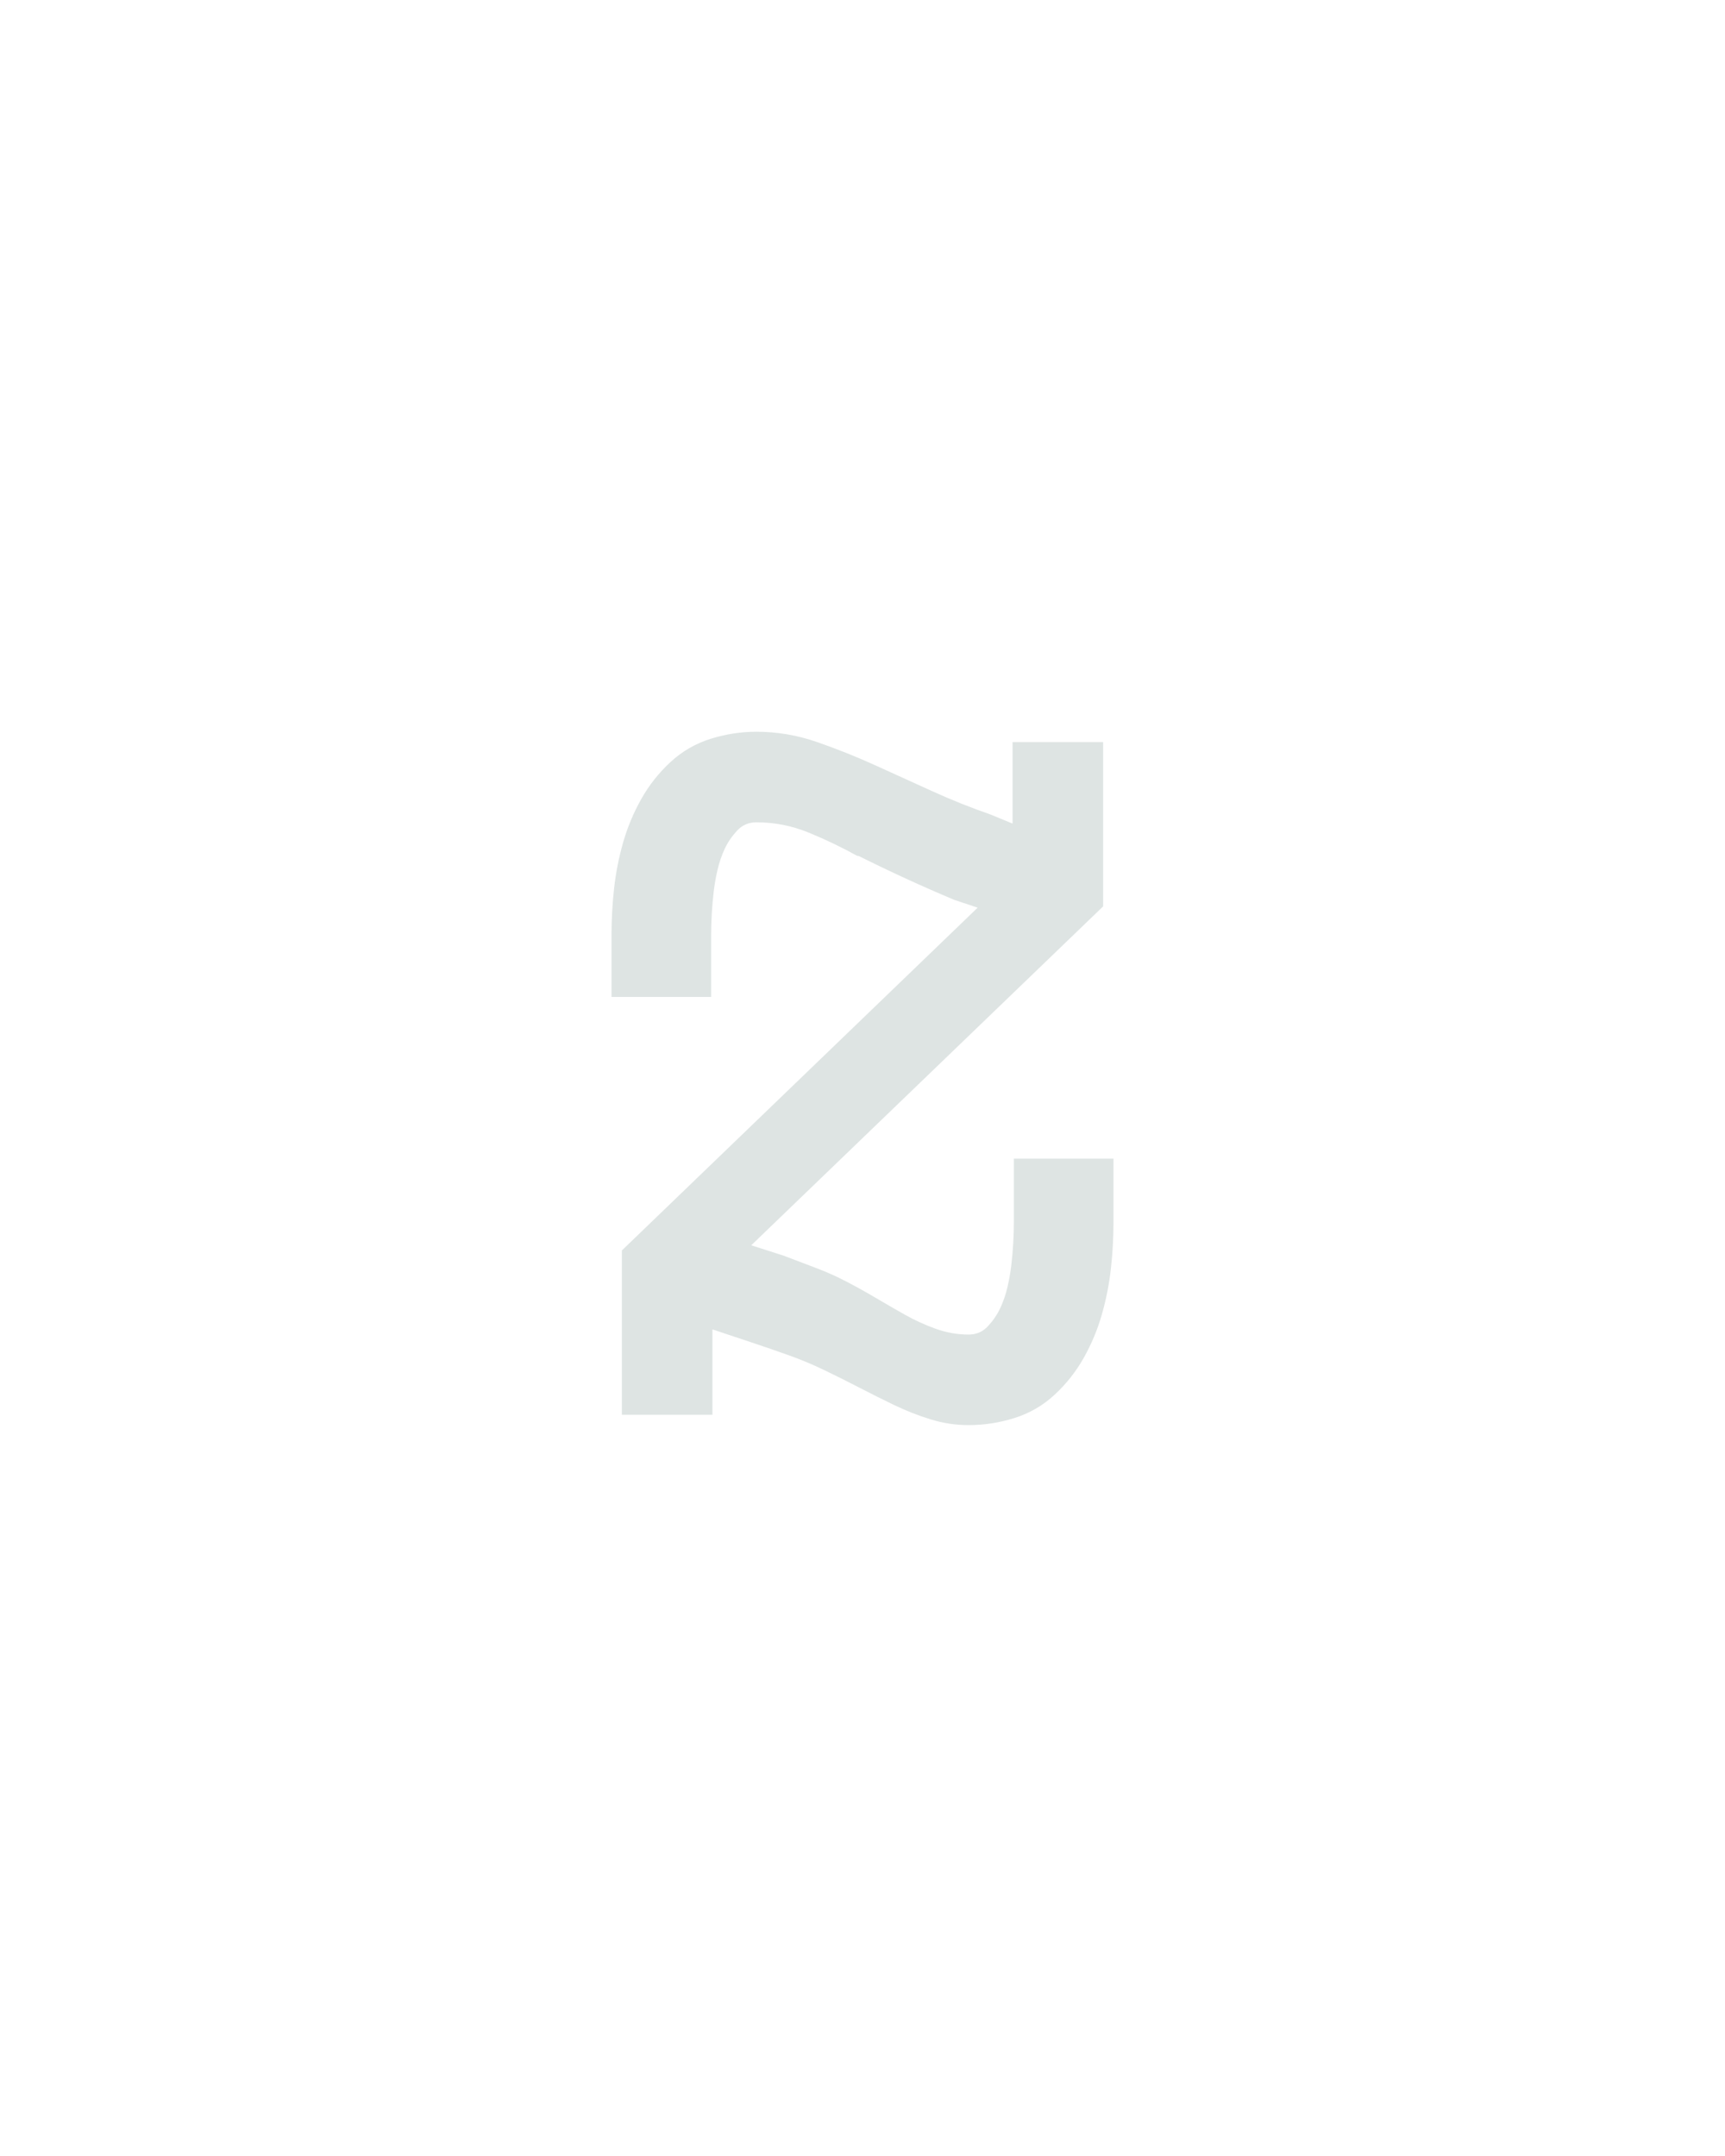 <?xml version="1.0" encoding="UTF-8" standalone="no"?>
<svg height="160" viewBox="0 0 128 160" width="128" xmlns="http://www.w3.org/2000/svg">
<defs>
<path d="M 332 8 Q 317 8 302.5 3.5 Q 288 -1 274.5 -7.5 Q 261 -14 247.5 -21 Q 234 -28 220.5 -34.5 Q 207 -41 193 -46 Q 179 -51 164 -56 L 134 -66 L 134 0 L 64 0 L 64 -127 L 339 -392 L 321 -398 Q 302 -406 283.5 -414.5 Q 265 -423 247 -432 L 246 -432 Q 228 -442 208.5 -450 Q 189 -458 168 -458 Q 159 -458 153 -451.5 Q 147 -445 143.5 -437.5 Q 140 -430 138 -421.5 Q 136 -413 135 -404.5 Q 134 -396 133.5 -387.5 Q 133 -379 133 -371 L 133 -323 L 56 -323 L 56 -371 Q 56 -389 58 -407 Q 60 -425 65 -442.5 Q 70 -460 79 -476 Q 88 -492 101.5 -504.5 Q 115 -517 132.5 -522.5 Q 150 -528 168 -528 Q 192 -528 215 -520 Q 238 -512 260 -502 Q 282 -492 304 -482 Q 326 -472 349 -464 L 366 -457 L 366 -520 L 436 -520 L 436 -393 L 164 -131 L 189 -123 Q 202 -118 214 -113.5 Q 226 -109 237.5 -103 Q 249 -97 260 -90.5 Q 271 -84 282.5 -77.5 Q 294 -71 306.5 -66.5 Q 319 -62 332 -62 Q 341 -62 347 -68.5 Q 353 -75 356.5 -82.5 Q 360 -90 362 -98.5 Q 364 -107 365 -115.5 Q 366 -124 366.5 -132.5 Q 367 -141 367 -149 L 367 -198 L 444 -198 L 444 -149 Q 444 -131 442 -113 Q 440 -95 435 -77.5 Q 430 -60 421 -44 Q 412 -28 398.5 -15.5 Q 385 -3 367.5 2.5 Q 350 8 332 8 Z " id="path1"/>
</defs>
<g>
<g data-source-text="z" fill="#dee4e3" transform="translate(40 104.992) rotate(0) scale(0.096)">
<use href="#path1" transform="translate(0 0)"/>
</g>
</g>
</svg>